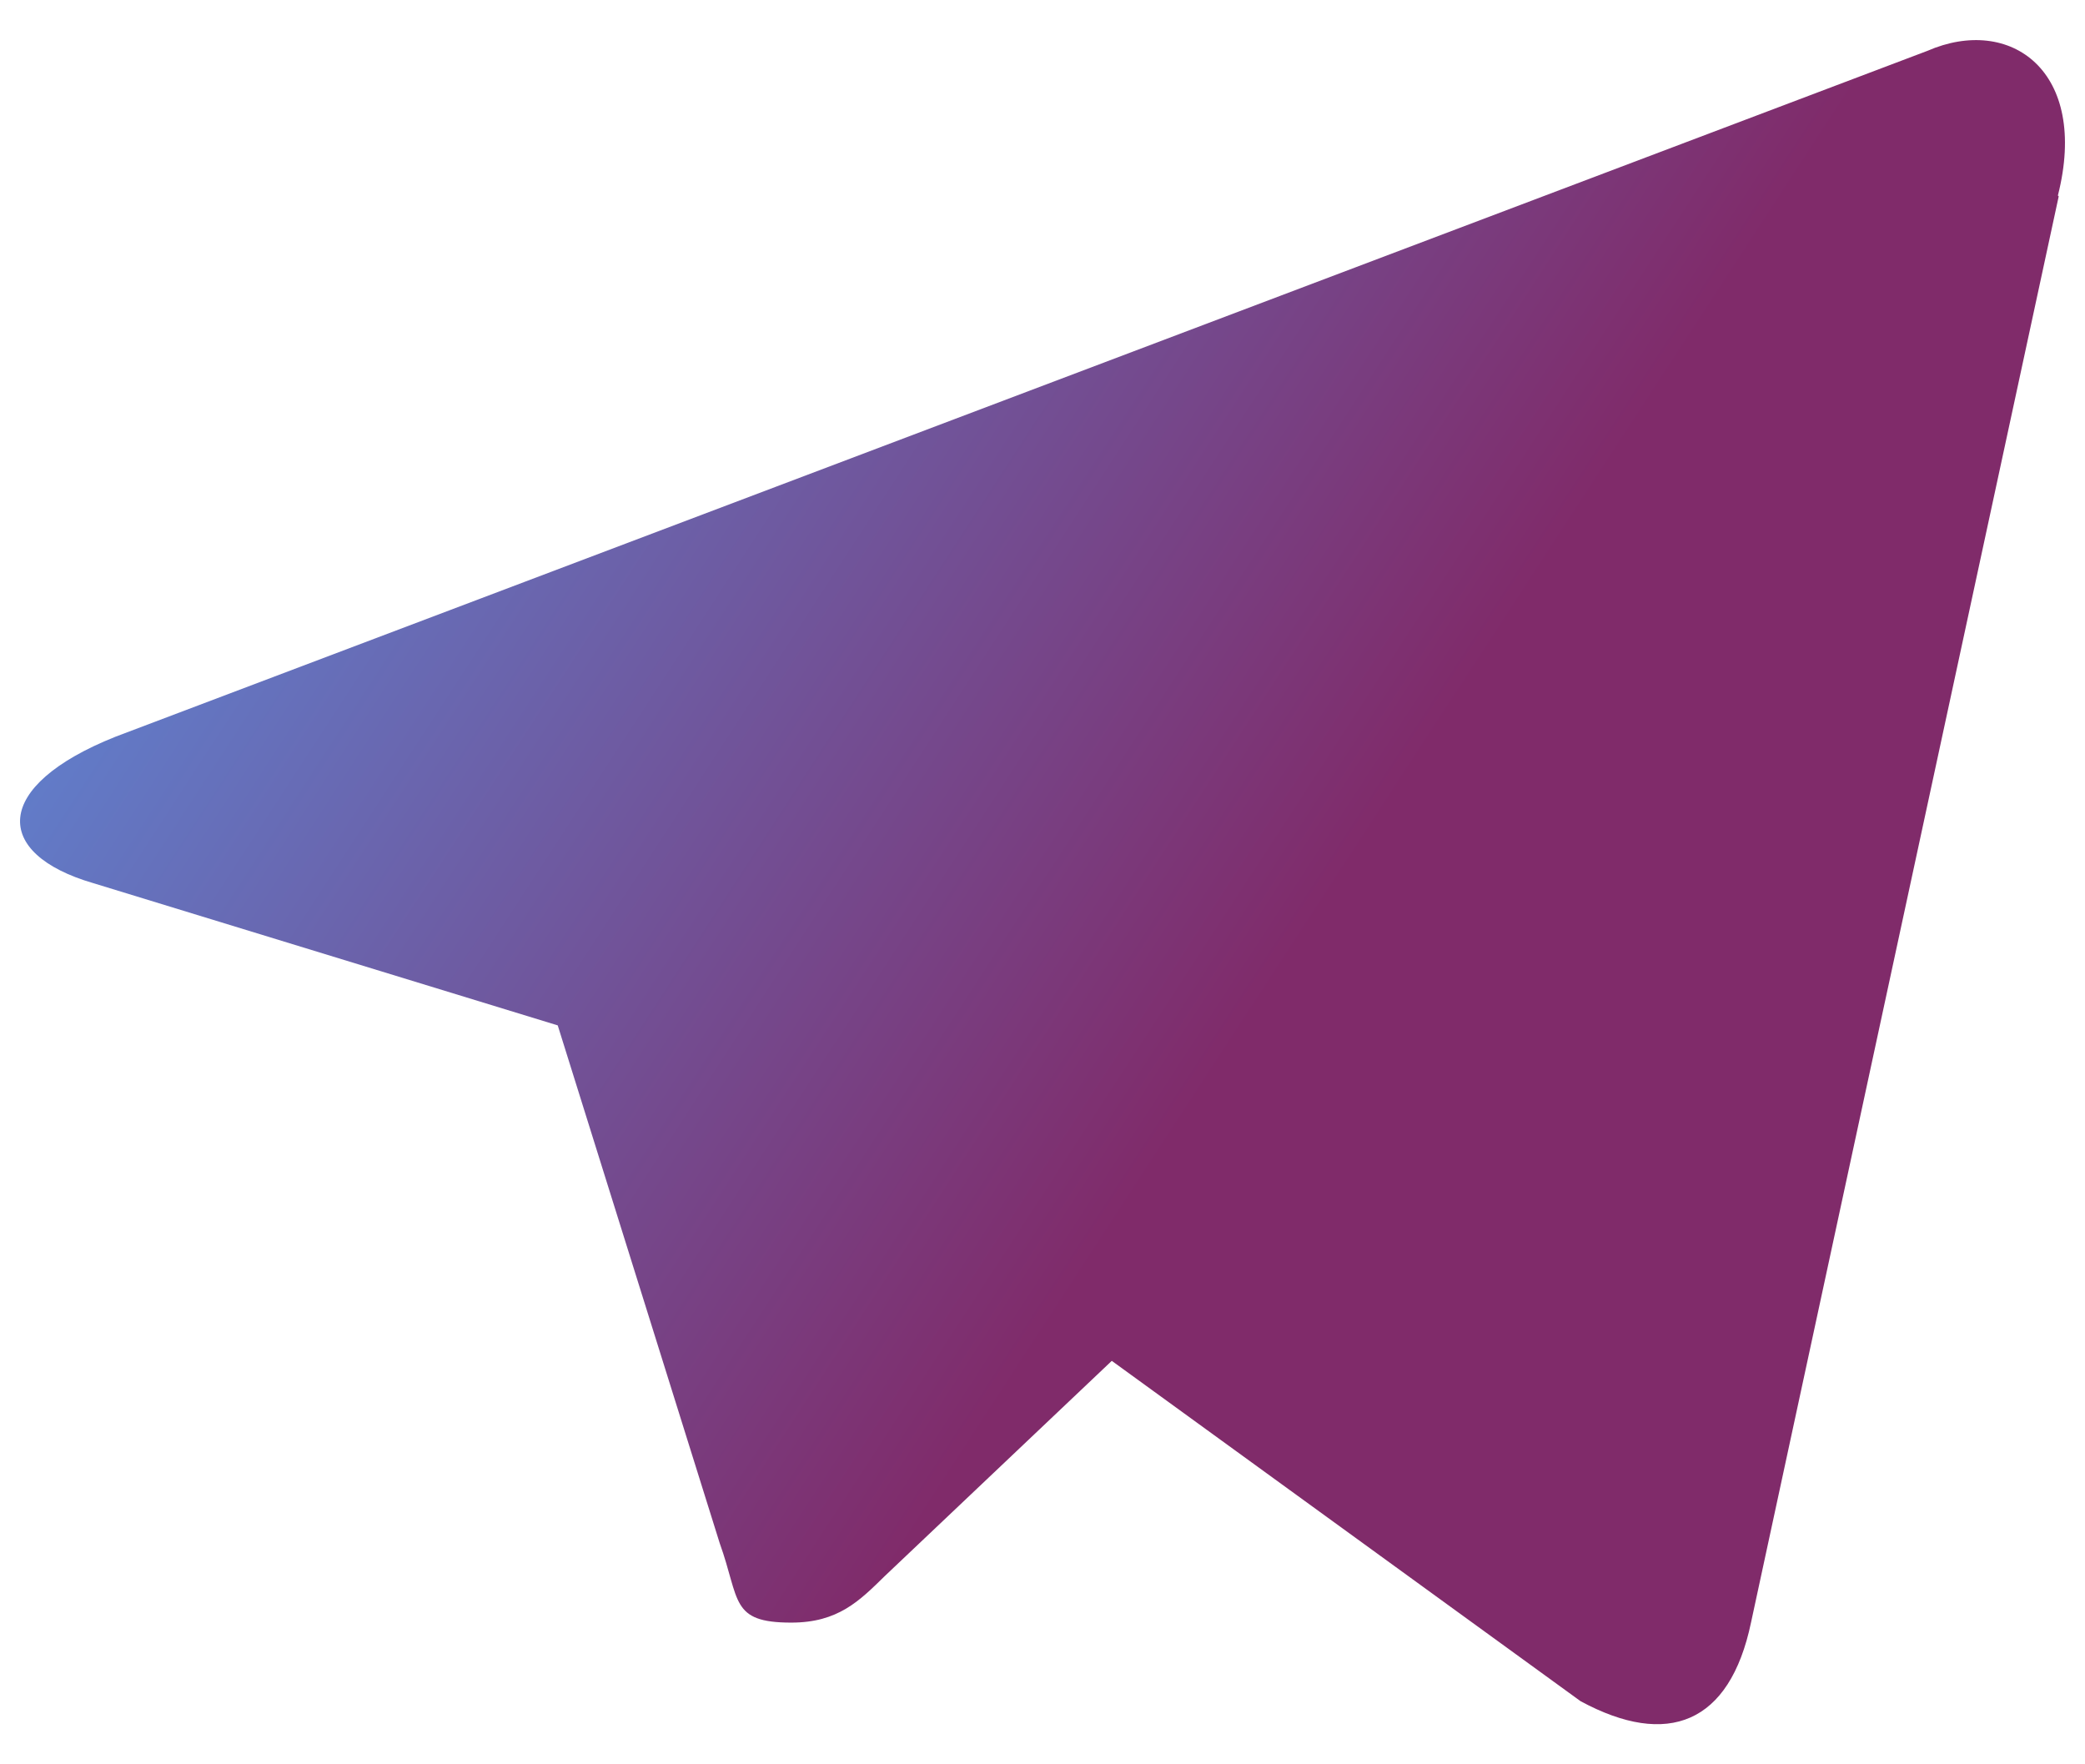 <svg width="26" height="22" fill="none" xmlns="http://www.w3.org/2000/svg"><path d="m25.672 2.449-3.837 17.784c-.265 1.263-1.041 1.565-2.125.98l-5.846-4.244-2.827 2.68c-.32.313-.585.584-1.17.584-.765 0-.637-.281-.892-.99l-2.02-6.457-5.793-1.774c-1.254-.365-1.264-1.21.277-1.825L24.035.634c1.032-.449 2.02.25 1.627 1.804l.01.01Z" fill="url(#a)"/><defs><linearGradient id="a" x1="5.432" y1="28.325" x2="-7.853" y2="19.673" gradientUnits="userSpaceOnUse"><stop stop-color="#802B6A"/><stop offset="1" stop-color="#5E84D2"/></linearGradient></defs></svg>